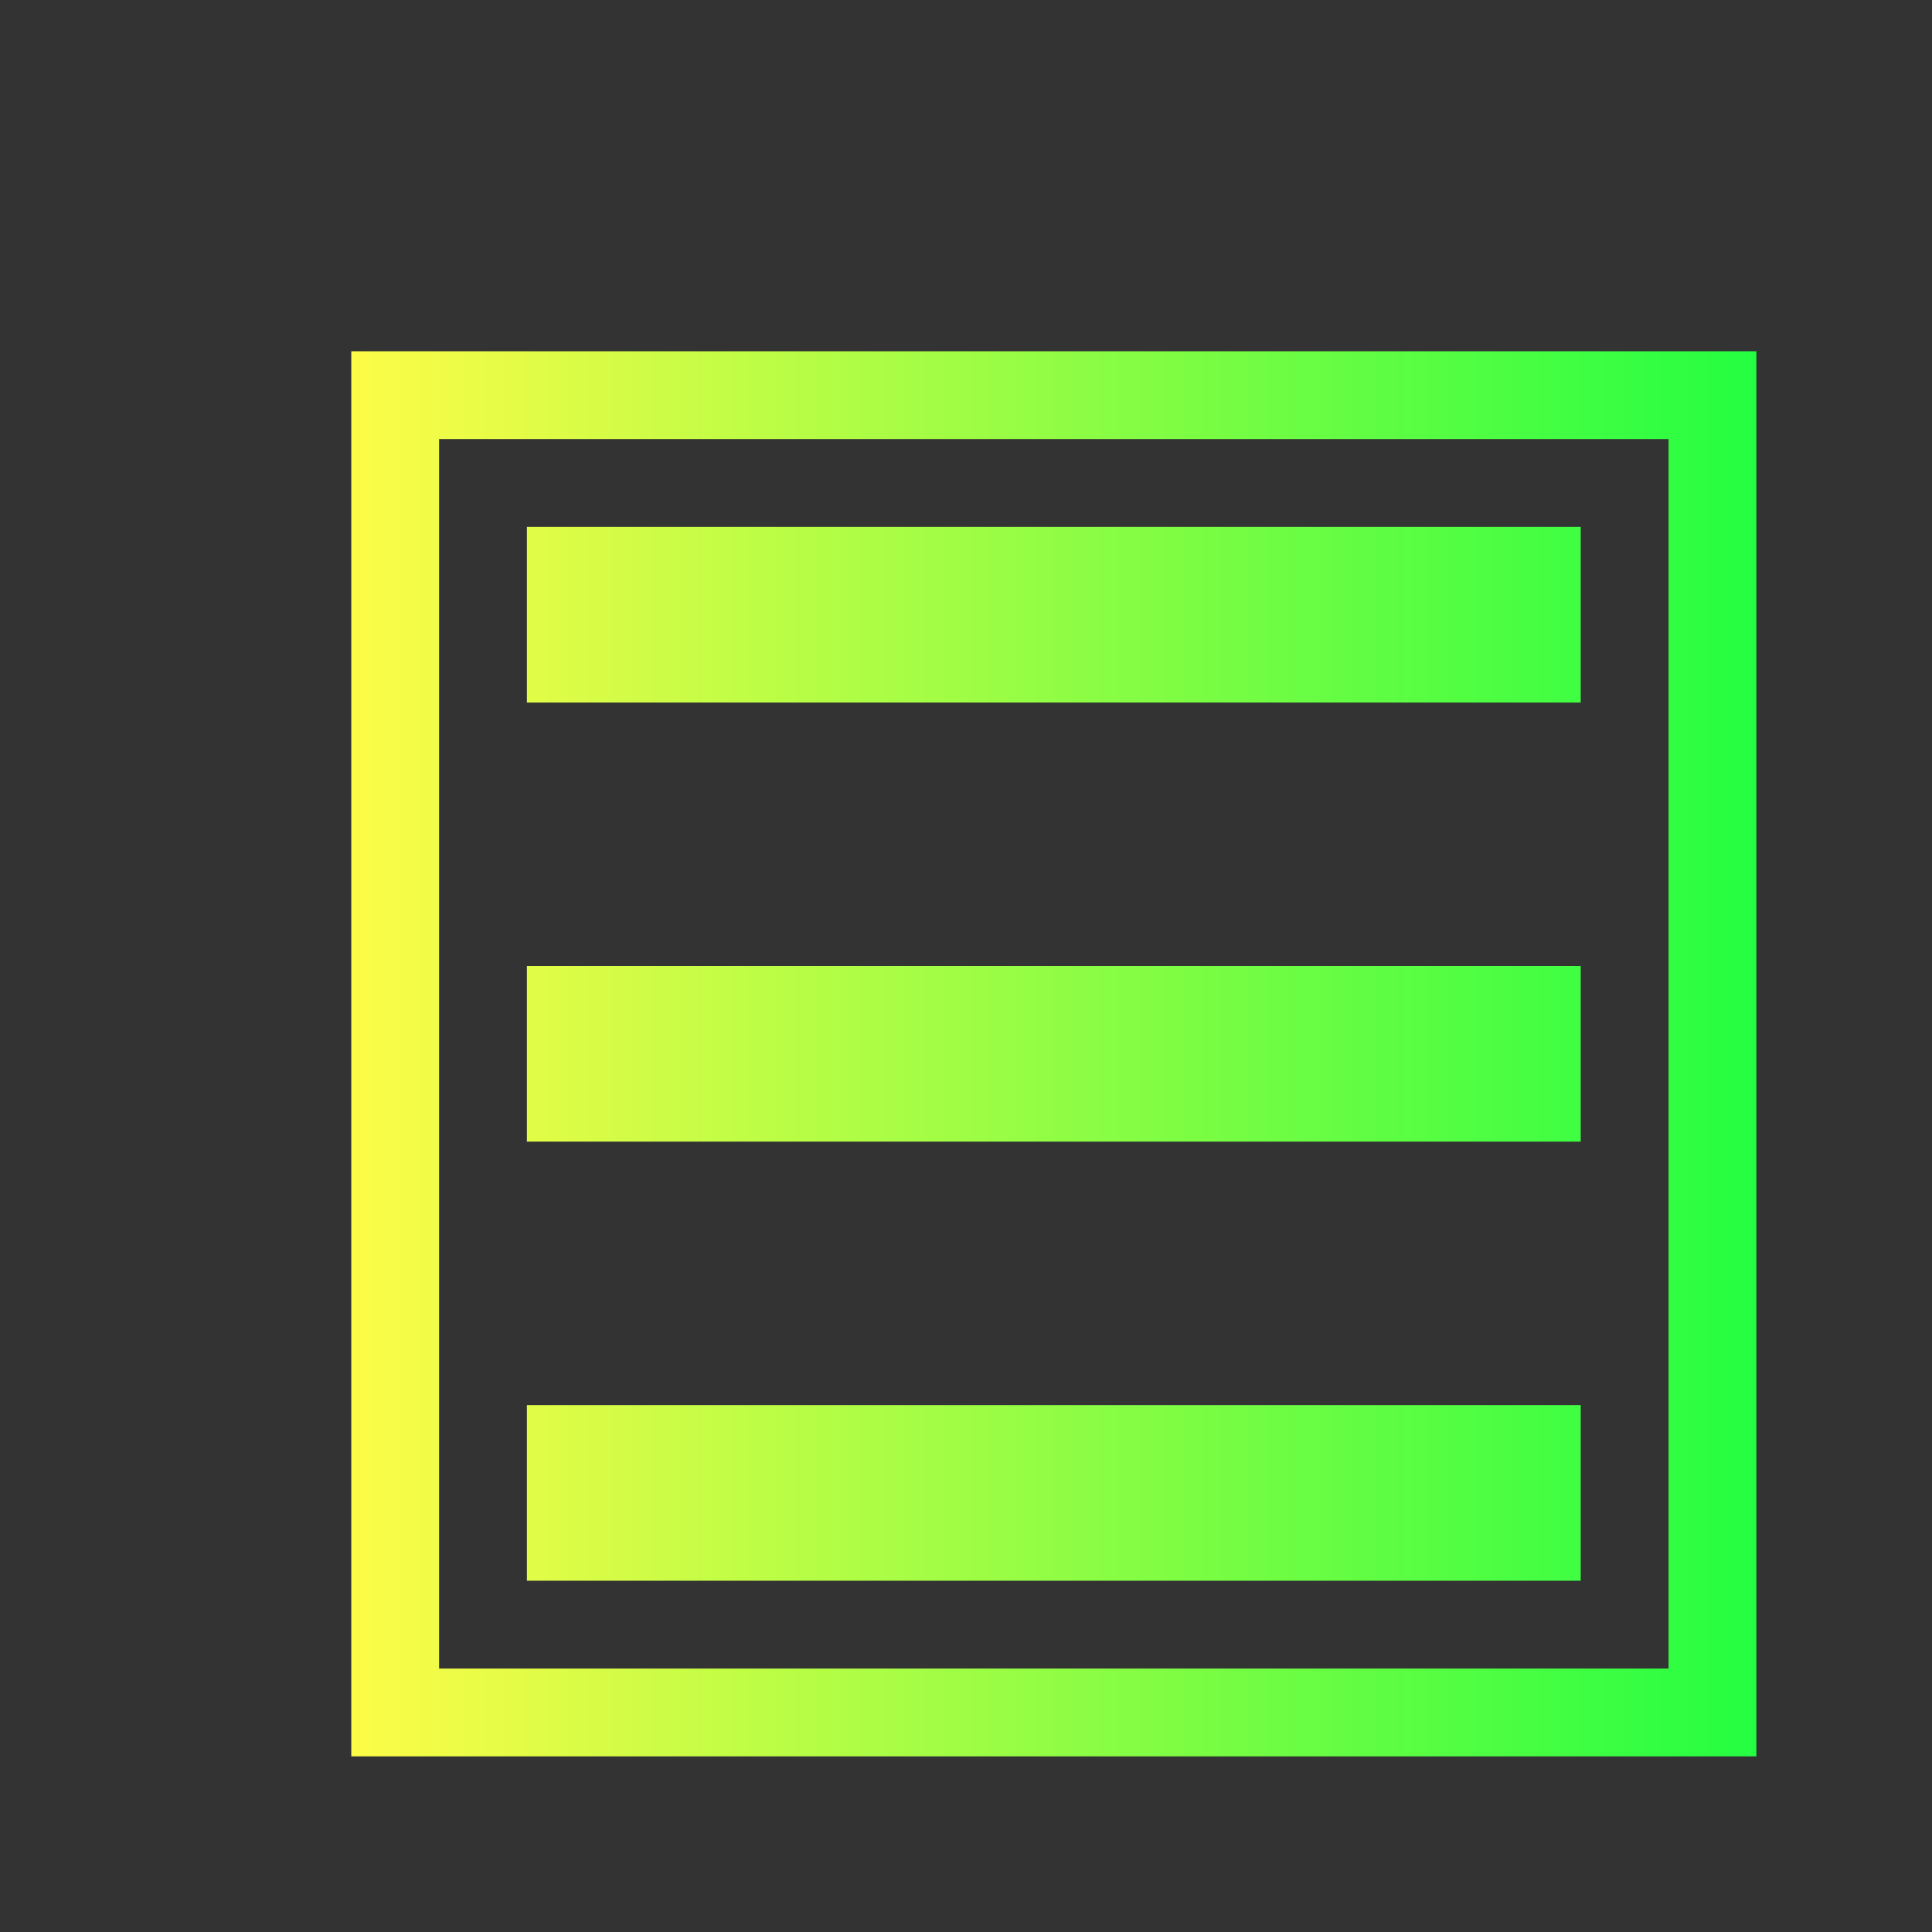 <svg width="22" height="22" viewBox="0 0 22 22" fill="none" xmlns="http://www.w3.org/2000/svg">
<rect x="0" y="0" width="22" height="22" fill="#333333" stroke="none"/>
<path d="M4 4V20H20V4H4ZM5 5H7H8H10H11H13H14H16H17H19V7V8V10V11V13V14V16V17V19H17H16H14H13H11H10H8H7H5V17V16V14V13V11V10V8V7V5ZM6 6V8H18V6H6ZM6 11V13H18V11H6ZM6 16V18H18V16H6Z" fill="url(#paint0_linear_10_12773)"/>
<defs>
<linearGradient id="paint0_linear_10_12773" x1="4" y1="12" x2="20" y2="12" gradientUnits="userSpaceOnUse">
<stop stop-color="#FDFC47"/>
<stop offset="1" stop-color="#24FE41"/>
</linearGradient>
</defs>
</svg>
